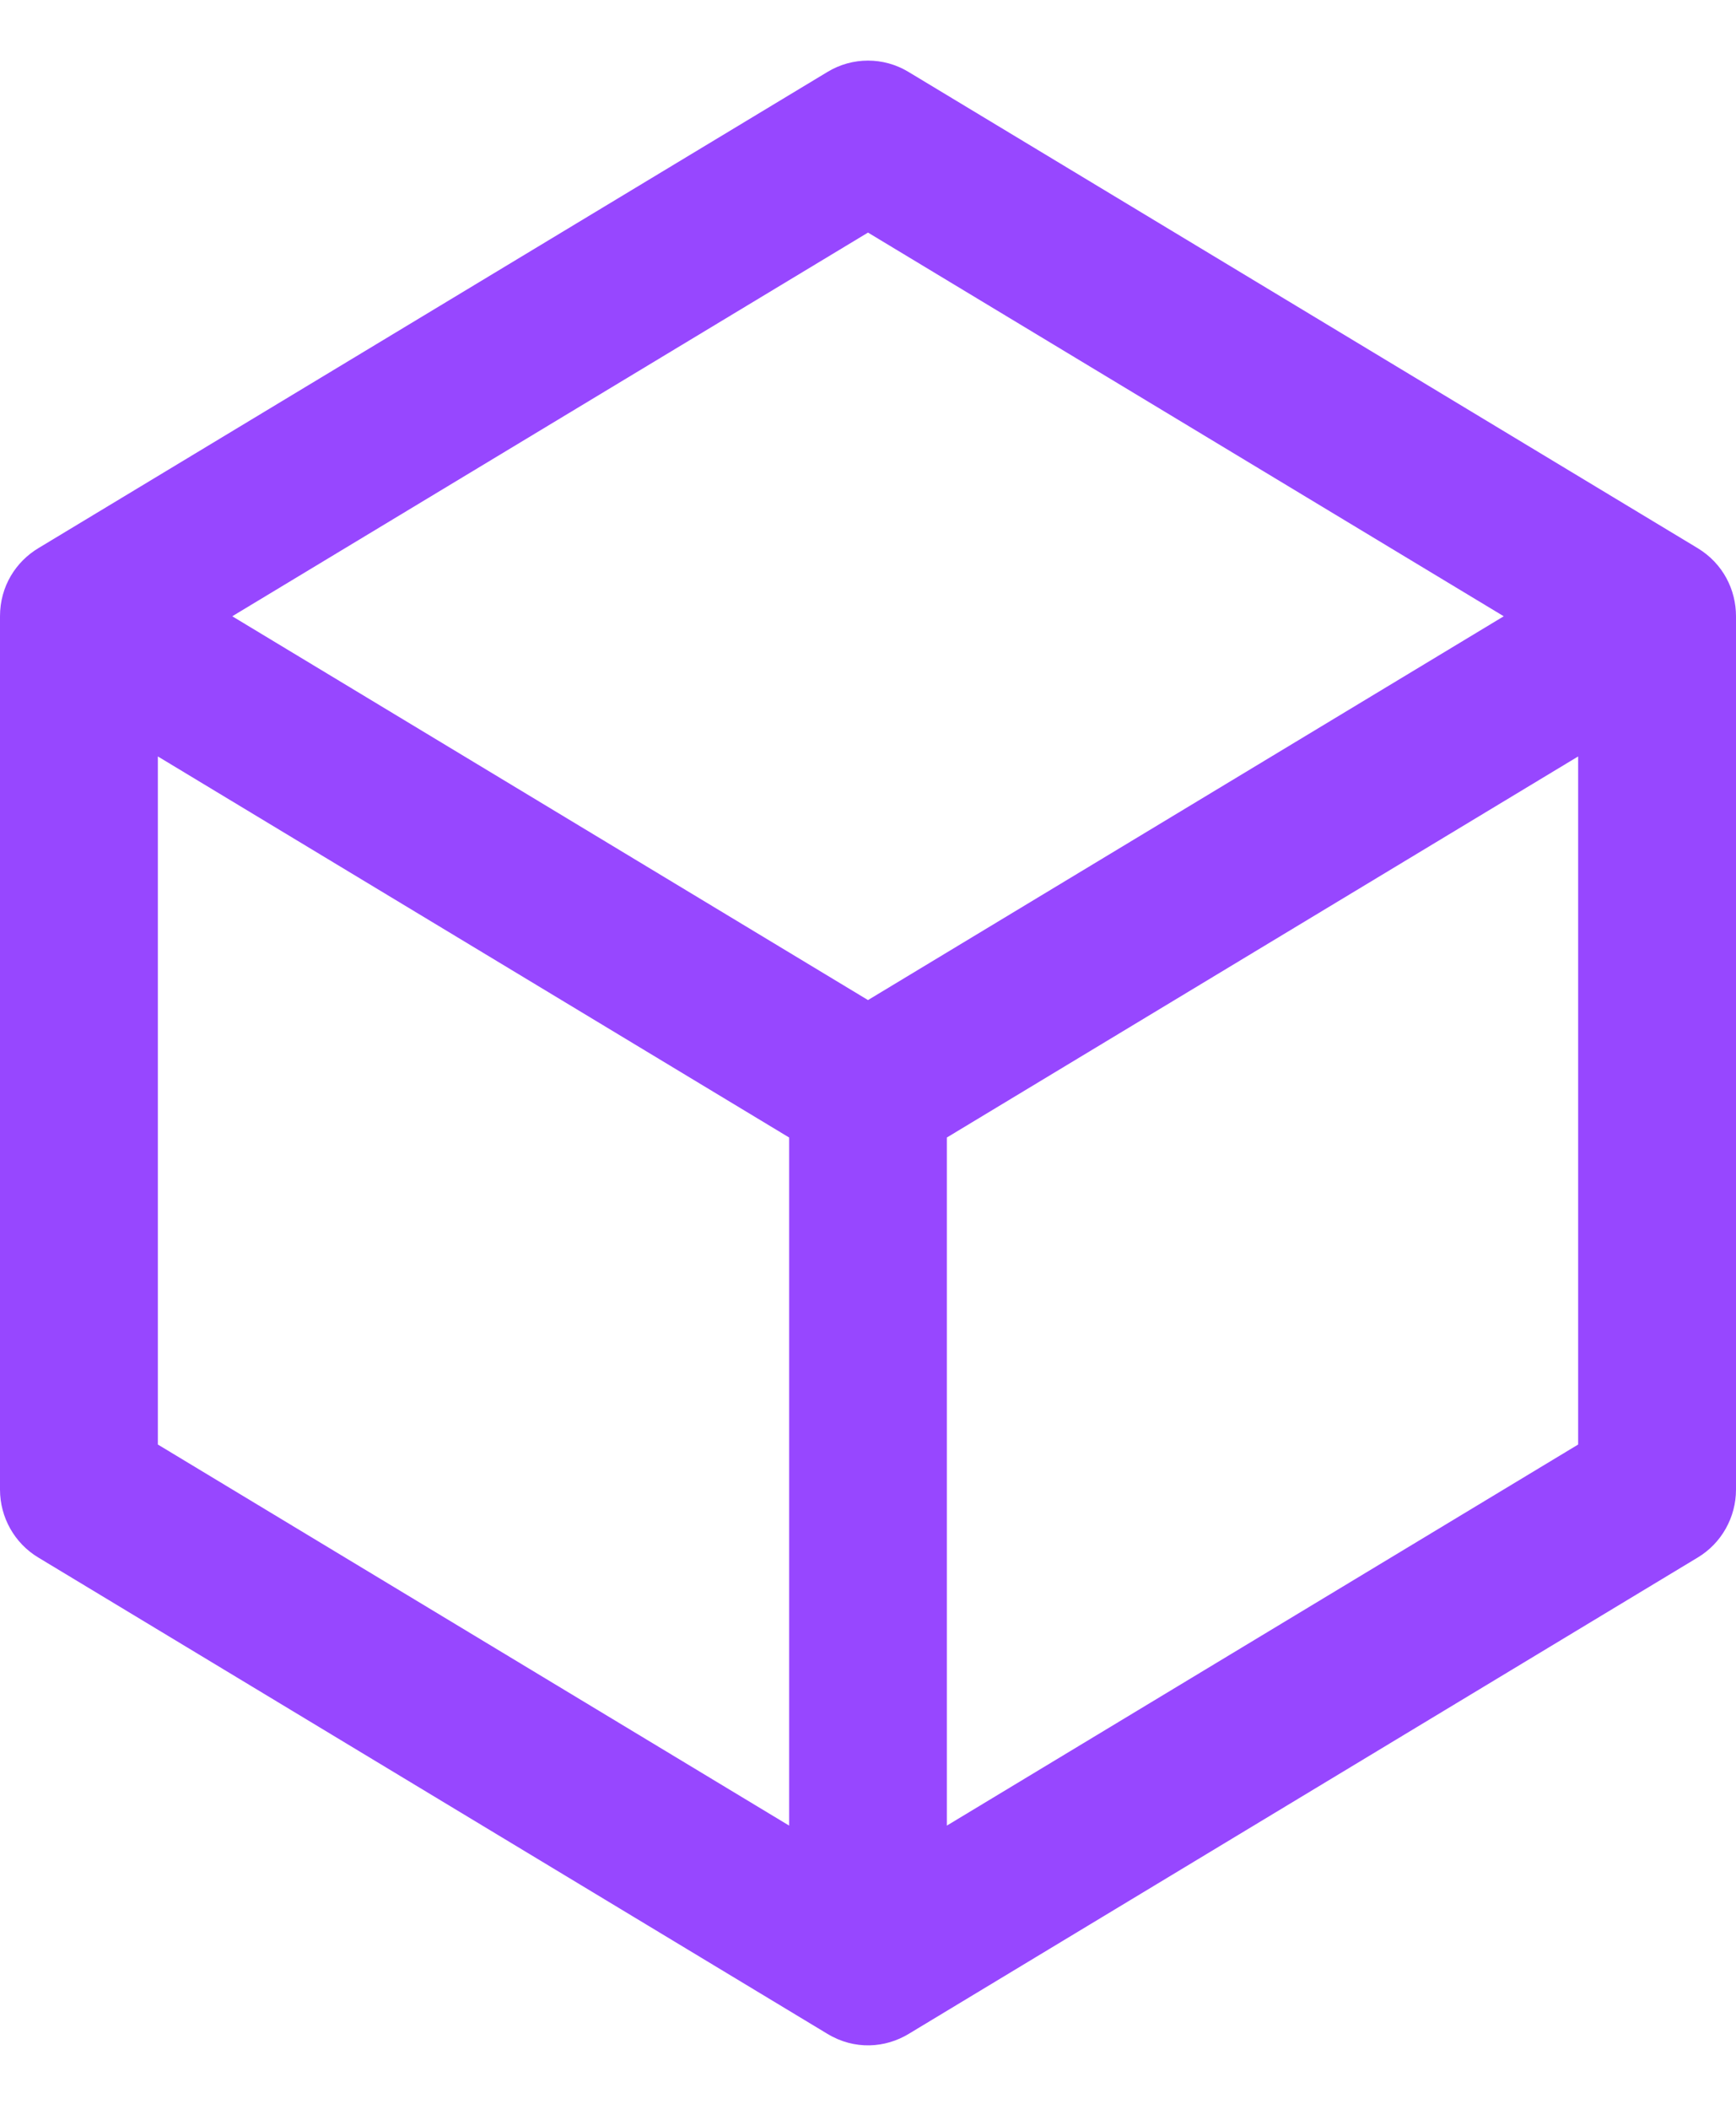 <svg width="14" height="17" viewBox="0 0 14 17" fill="none" xmlns="http://www.w3.org/2000/svg">
<path d="M0.311 4.418L6.673 0.58C6.874 0.458 7.126 0.458 7.327 0.58L13.691 4.419C13.897 4.544 14 4.756 14 4.968V12.008C14 12.232 13.883 12.441 13.691 12.556L7.33 16.395C7.14 16.511 6.891 16.528 6.673 16.396L0.309 12.556C0.117 12.441 0 12.232 0 12.008V4.968C0 4.725 0.129 4.527 0.311 4.418ZM7 8.062L12.127 4.968L7 1.875L1.873 4.968L7 8.062ZM6.364 9.17L1.273 6.098V11.645L6.364 14.717V9.17ZM7.636 9.17V14.717L12.727 11.645V6.098L7.636 9.17Z" fill="#9747FF"/>
</svg>
